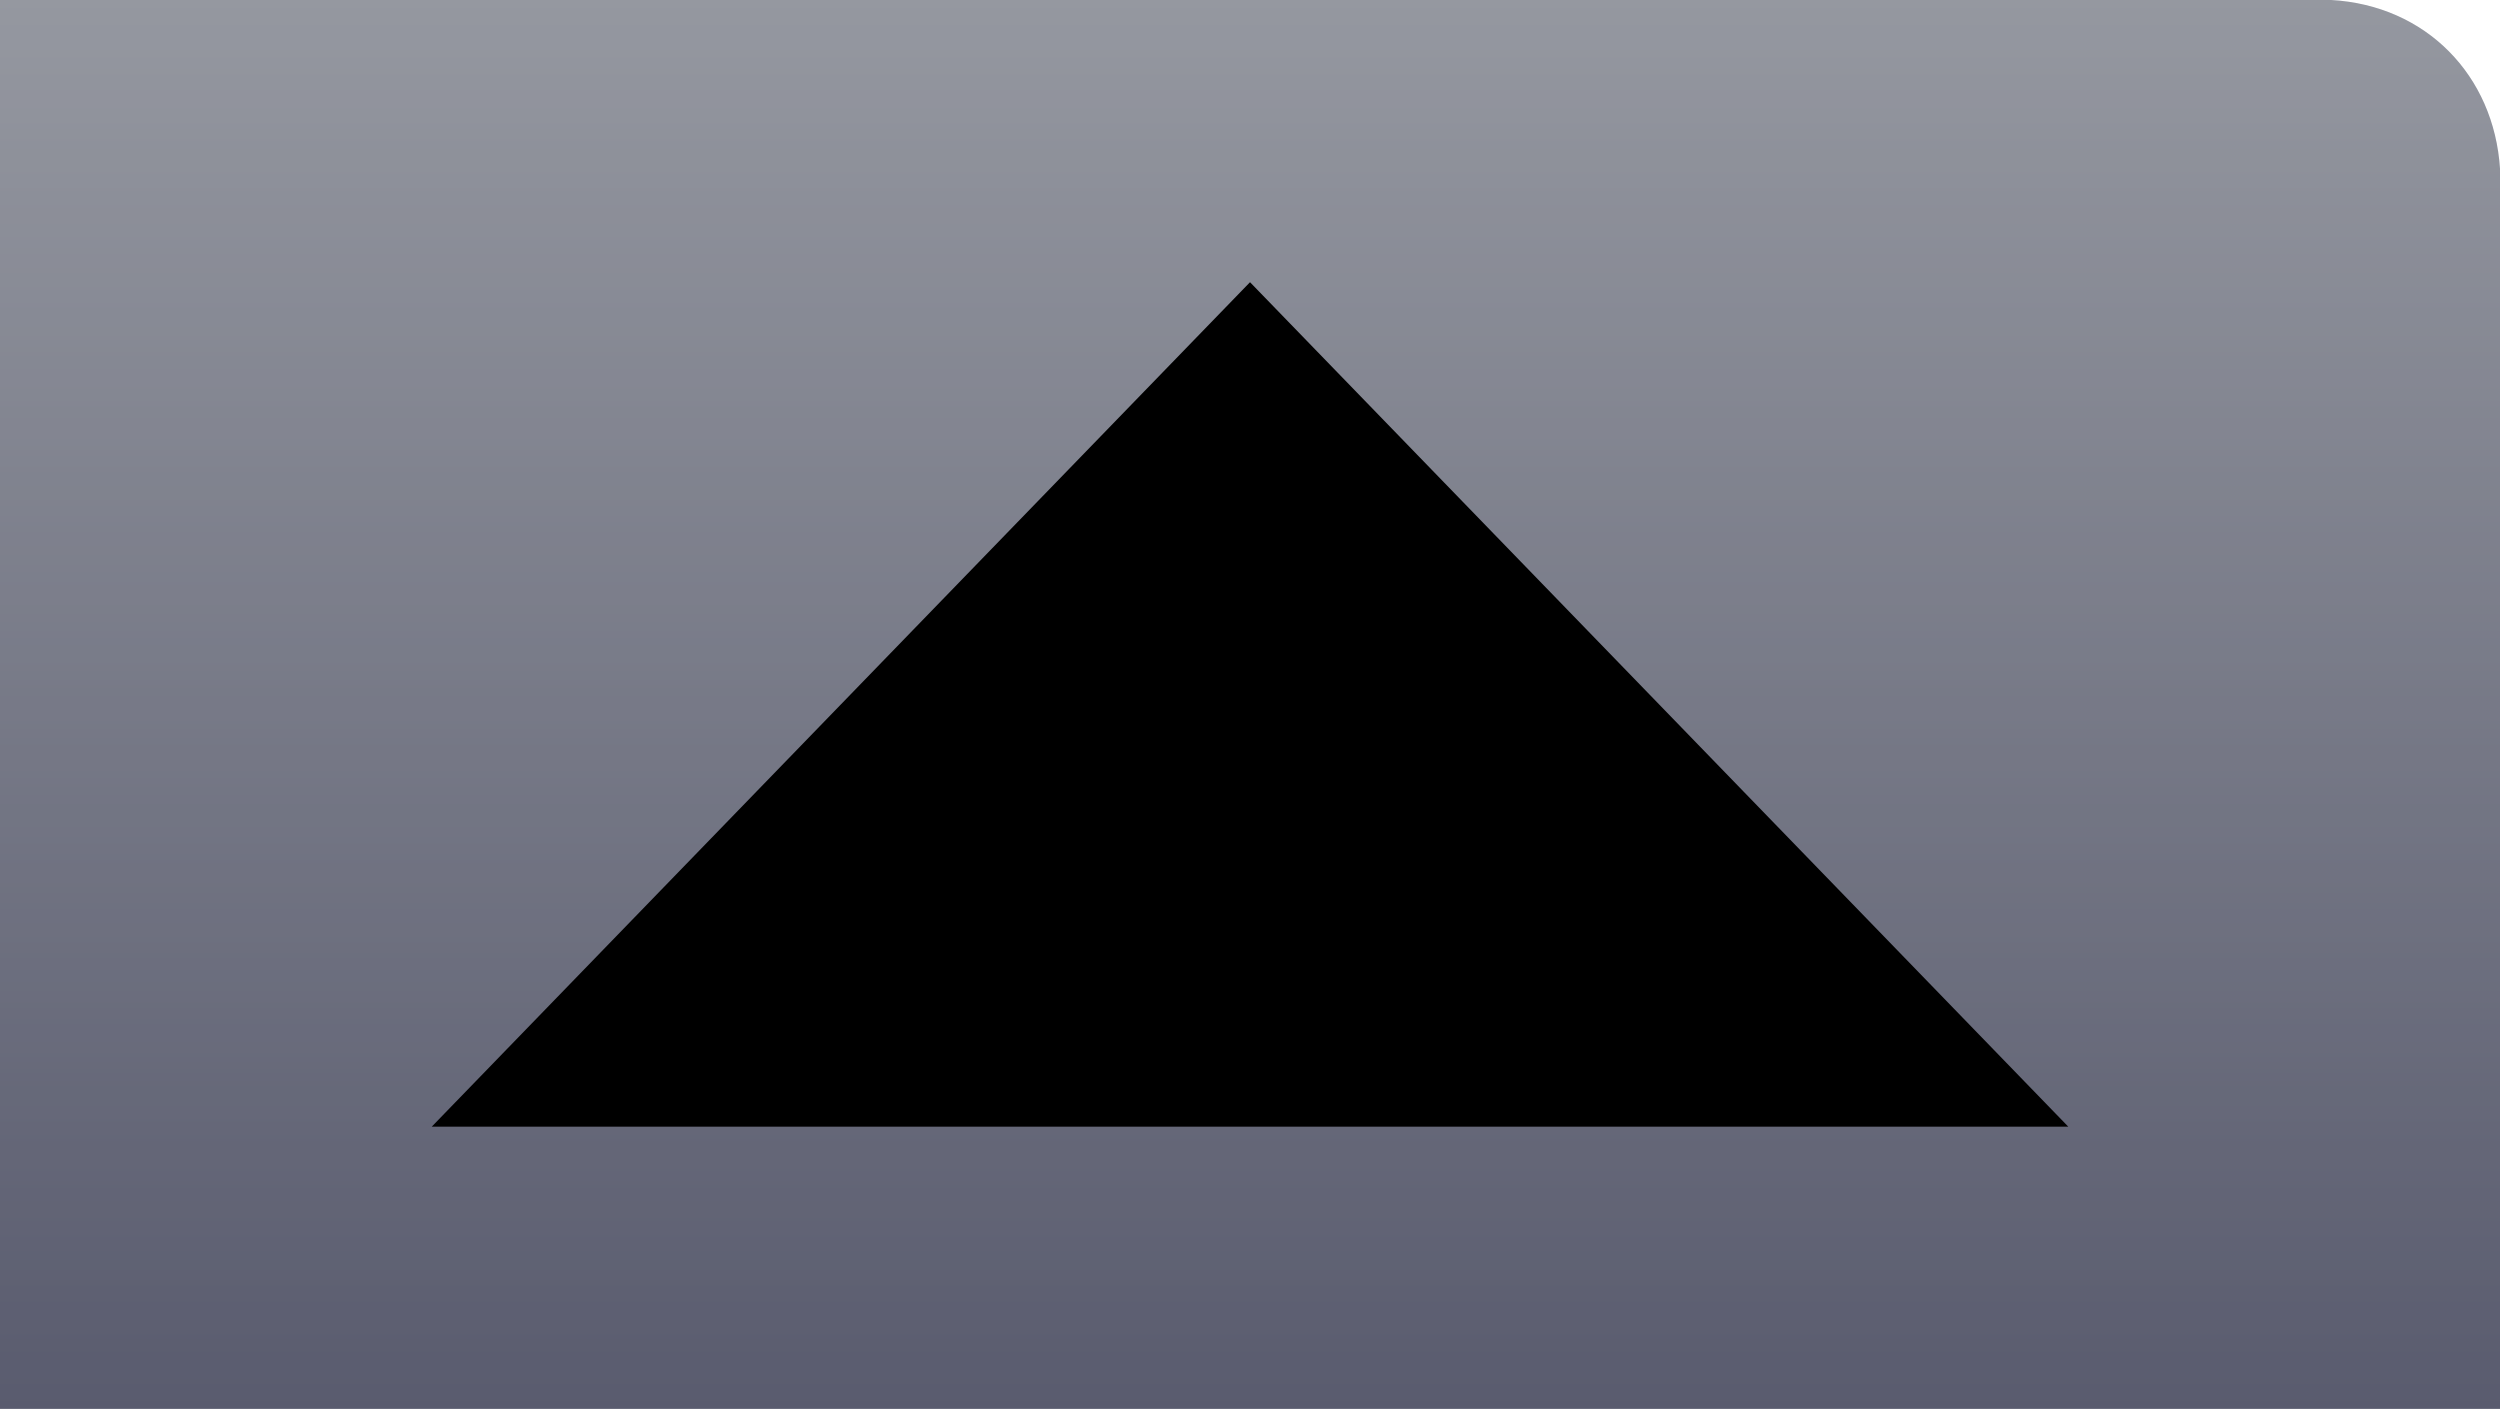 <?xml version="1.0" encoding="UTF-8"?>
<!DOCTYPE svg PUBLIC "-//W3C//DTD SVG 1.1//EN" "http://www.w3.org/Graphics/SVG/1.1/DTD/svg11.dtd">
<svg version="1.1" xmlns="http://www.w3.org/2000/svg" xmlns:xlink="http://www.w3.org/1999/xlink" x="0px" y="0px" width="177.625" height="100.1" viewBox="0, 0, 177.625, 100.1">
  <g id="Layer 1">
    <path d="M0,100.101 L0,0 L165.626,0 C172.369,0.379 177.198,5.347 177.626,11.999 L177.626,100.101 z" fill="url(#Gradient_1)"/>
    <path d="M30.675,80.05 L59.744,50.05 L88.813,20.05 L117.882,50.05 L146.951,80.05 L88.813,80.05 z" fill="#000000"/>
    <path d="M0,100.101 L0,0 L165.626,0 C172.369,0.379 177.198,5.347 177.626,11.999 L177.626,100.101 z" fill="#000000" opacity="0.3"/>
  </g>
  <defs>
    <linearGradient id="Gradient_1" gradientUnits="userSpaceOnUse" x1="88.813" y1="100.101" x2="88.813" y2="0">
      <stop offset="0" stop-color="#7F829D"/>
      <stop offset="1" stop-color="#D4D8E4"/>
    </linearGradient>
  </defs>
</svg>
